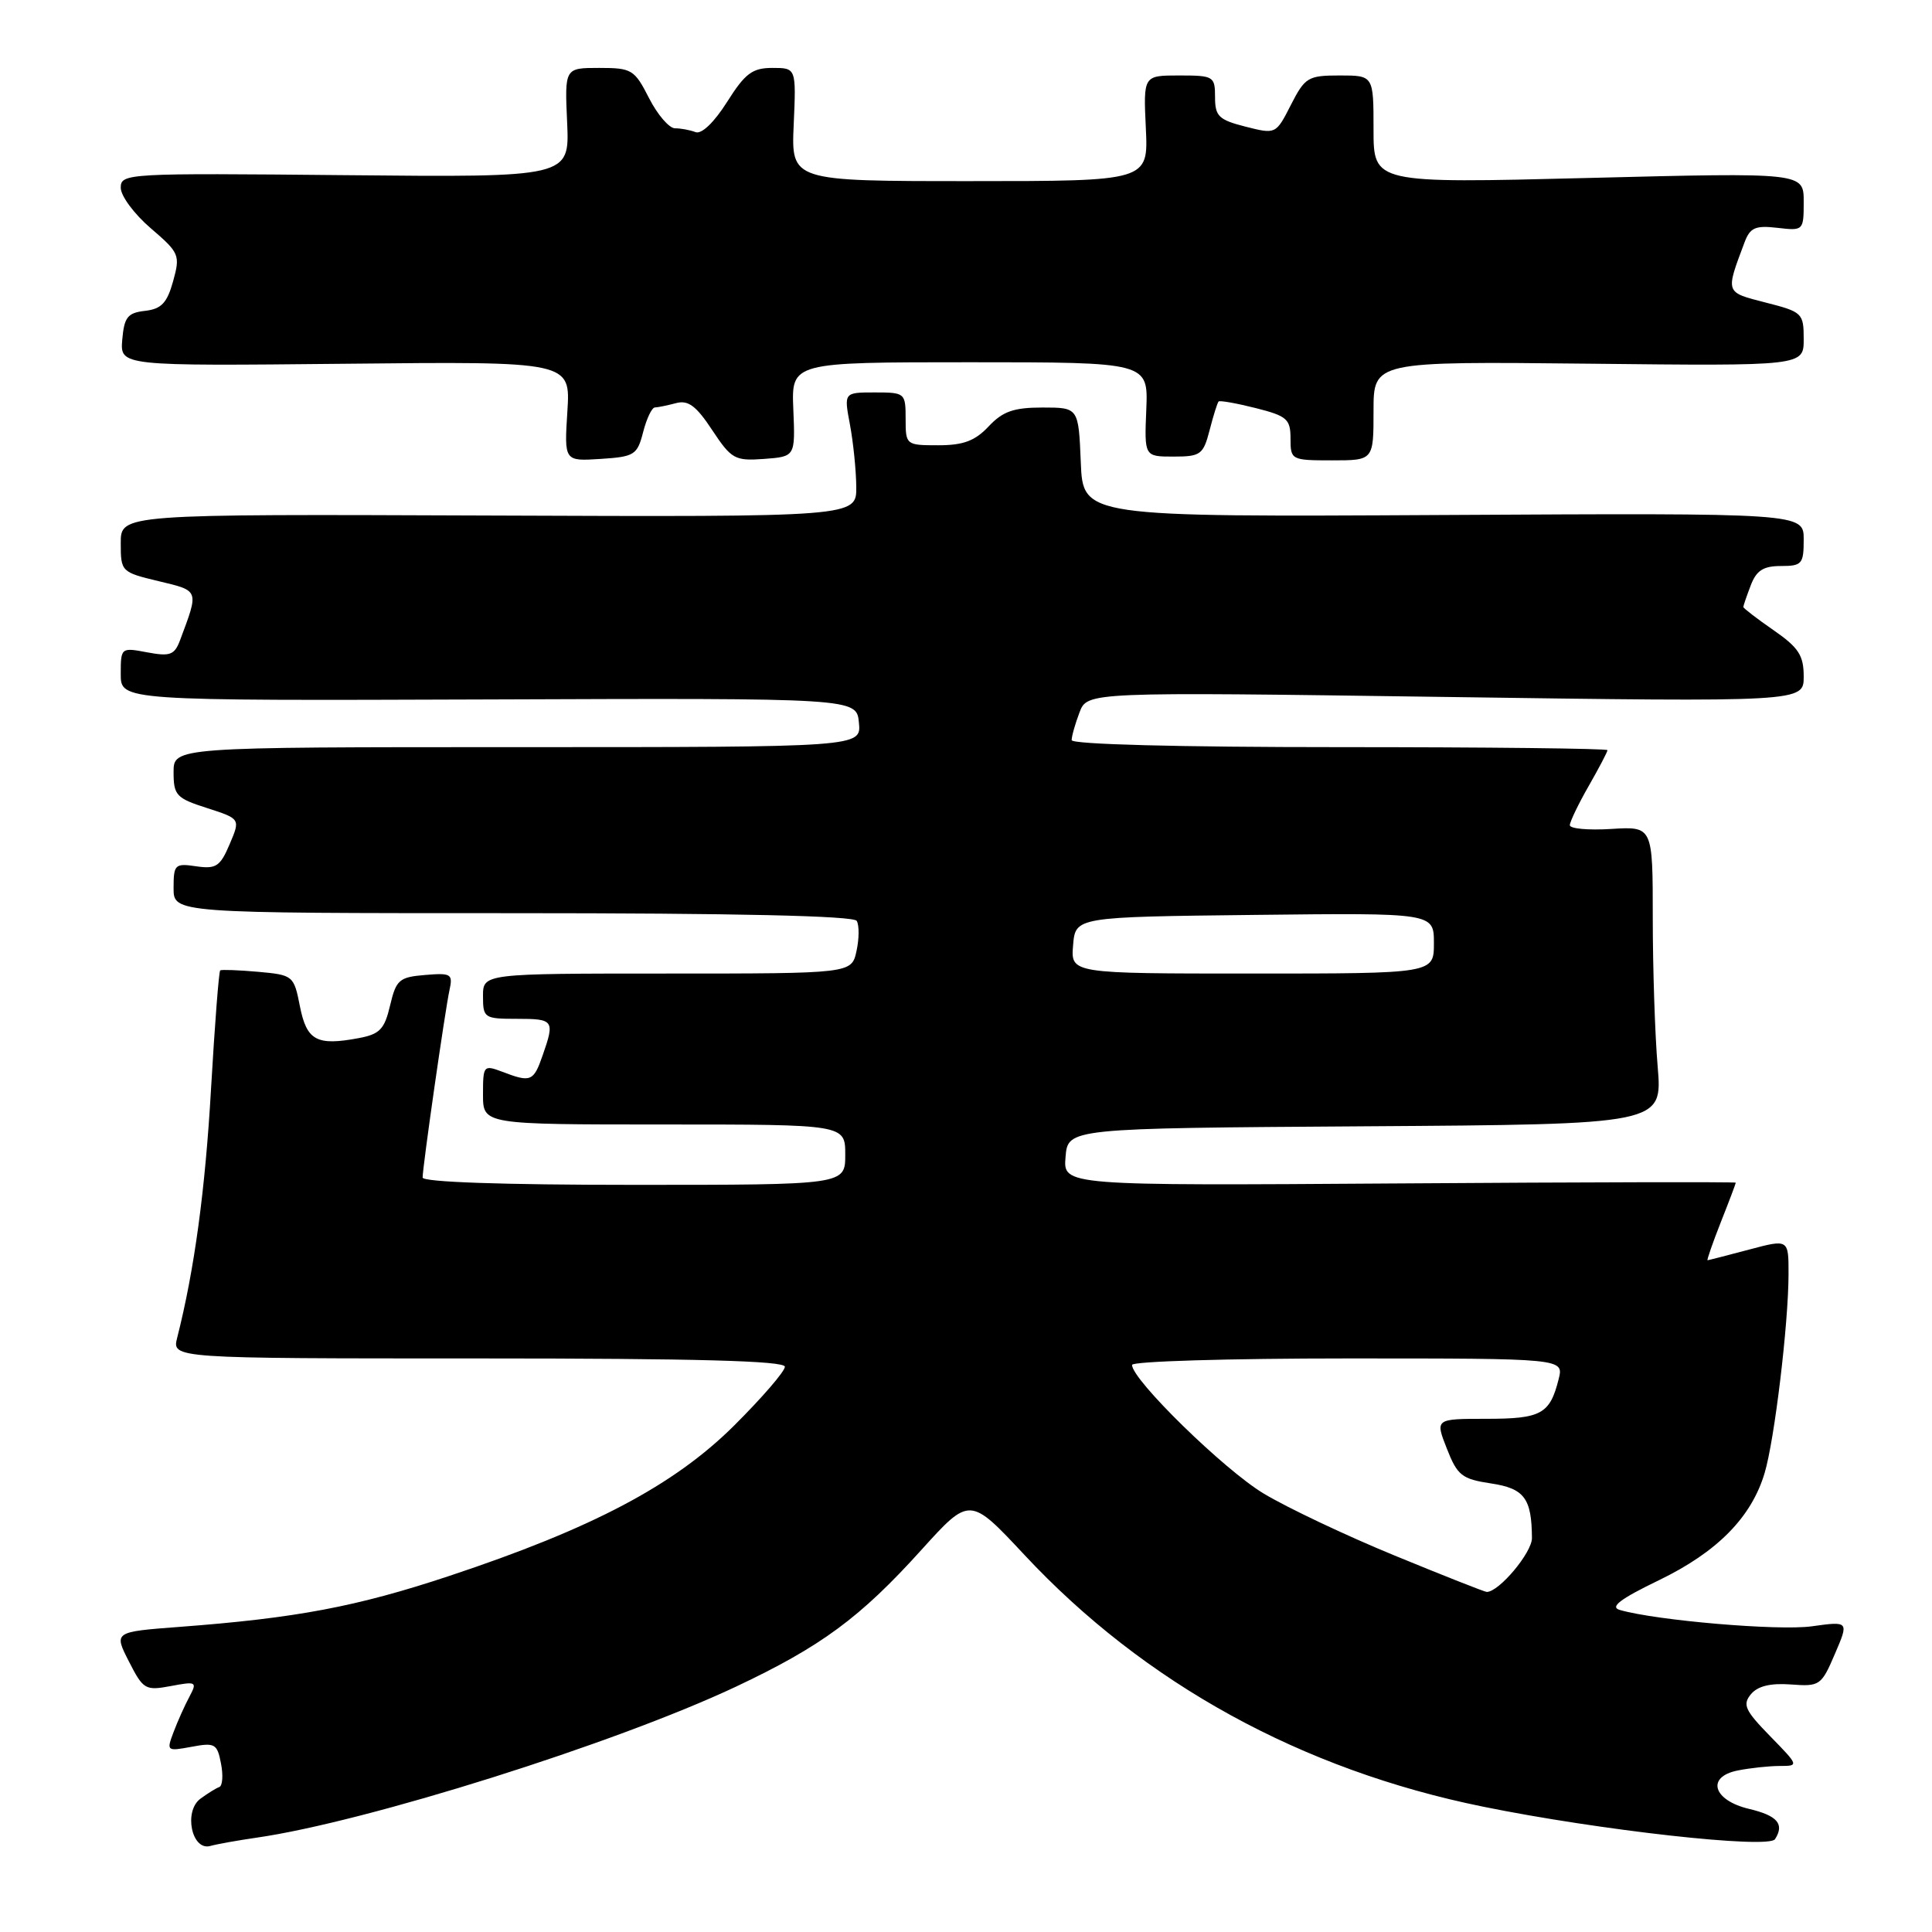 <?xml version="1.0" encoding="UTF-8" standalone="no"?>
<!DOCTYPE svg PUBLIC "-//W3C//DTD SVG 1.1//EN" "http://www.w3.org/Graphics/SVG/1.1/DTD/svg11.dtd" >
<svg xmlns="http://www.w3.org/2000/svg" xmlns:xlink="http://www.w3.org/1999/xlink" version="1.1" viewBox="0 0 256 256">
 <g >
 <path fill="currentColor"
d=" M 34.00 243.50 C 48.55 241.41 81.56 231.01 97.50 223.50 C 108.80 218.17 113.97 214.36 122.07 205.39 C 128.50 198.28 128.50 198.28 135.75 206.04 C 151.65 223.07 172.47 234.51 196.50 239.39 C 211.85 242.52 234.36 245.03 235.20 243.70 C 236.48 241.70 235.52 240.58 231.77 239.69 C 226.98 238.56 226.04 235.44 230.25 234.60 C 231.90 234.27 234.41 234.00 235.83 234.00 C 238.38 234.00 238.37 233.96 234.54 230.04 C 231.22 226.64 230.87 225.87 232.00 224.50 C 232.90 223.41 234.60 223.00 237.30 223.20 C 241.13 223.49 241.34 223.34 243.13 219.16 C 245.00 214.81 245.00 214.81 240.03 215.50 C 235.60 216.10 219.51 214.73 214.64 213.33 C 213.27 212.94 214.66 211.88 219.83 209.38 C 227.54 205.65 232.07 201.06 233.82 195.19 C 235.13 190.82 236.98 175.44 236.99 168.84 C 237.00 164.18 237.00 164.18 231.75 165.58 C 228.86 166.35 226.39 166.98 226.26 166.99 C 226.14 166.99 226.92 164.73 228.01 161.96 C 229.11 159.19 230.00 156.83 230.00 156.71 C 230.00 156.60 209.95 156.64 185.44 156.81 C 140.87 157.11 140.87 157.11 141.19 153.31 C 141.50 149.50 141.50 149.50 180.90 149.24 C 220.29 148.98 220.29 148.98 219.65 141.34 C 219.29 137.14 219.00 128.25 219.00 121.60 C 219.00 109.50 219.00 109.50 213.50 109.84 C 210.48 110.03 208.01 109.81 208.01 109.34 C 208.02 108.88 209.14 106.54 210.51 104.15 C 211.88 101.75 213.00 99.62 213.00 99.40 C 213.00 99.18 197.03 99.00 177.50 99.00 C 156.15 99.00 142.00 98.63 142.00 98.07 C 142.00 97.55 142.47 95.90 143.04 94.40 C 144.07 91.68 144.07 91.68 191.54 92.35 C 239.00 93.02 239.00 93.02 239.00 89.65 C 239.00 86.84 238.33 85.81 235.00 83.50 C 232.80 81.98 231.00 80.59 231.00 80.43 C 231.00 80.26 231.44 78.98 231.98 77.57 C 232.73 75.59 233.65 75.00 235.98 75.00 C 238.77 75.00 239.00 74.73 239.00 71.49 C 239.00 67.98 239.00 67.98 191.25 68.24 C 143.50 68.50 143.50 68.50 143.21 61.25 C 142.91 54.00 142.91 54.00 138.13 54.00 C 134.32 54.00 132.87 54.51 131.00 56.50 C 129.20 58.42 127.65 59.00 124.33 59.00 C 120.05 59.00 120.00 58.96 120.00 55.50 C 120.00 52.07 119.92 52.00 115.91 52.00 C 111.82 52.00 111.82 52.00 112.62 56.25 C 113.06 58.59 113.44 62.30 113.46 64.50 C 113.50 68.50 113.50 68.50 64.75 68.31 C 16.00 68.12 16.00 68.12 16.00 71.96 C 16.00 75.75 16.07 75.82 21.03 77.01 C 26.43 78.30 26.37 78.13 23.87 84.80 C 23.13 86.79 22.55 87.01 19.51 86.44 C 16.03 85.78 16.00 85.81 16.00 89.32 C 16.00 92.85 16.00 92.85 64.75 92.68 C 113.50 92.50 113.50 92.50 113.81 95.75 C 114.13 99.00 114.13 99.00 68.56 99.00 C 23.00 99.00 23.00 99.00 23.00 102.32 C 23.00 105.38 23.36 105.77 27.43 107.07 C 31.86 108.50 31.86 108.50 30.43 111.86 C 29.18 114.81 28.63 115.17 26.00 114.79 C 23.18 114.37 23.00 114.55 23.00 117.67 C 23.00 121.00 23.00 121.00 67.94 121.00 C 97.54 121.00 113.10 121.35 113.52 122.02 C 113.86 122.59 113.85 124.39 113.49 126.02 C 112.84 129.00 112.84 129.00 88.42 129.00 C 64.00 129.00 64.00 129.00 64.00 132.00 C 64.00 134.89 64.17 135.00 68.50 135.00 C 73.39 135.00 73.53 135.19 71.90 139.85 C 70.70 143.31 70.33 143.46 66.57 142.02 C 64.08 141.08 64.00 141.17 64.00 145.02 C 64.00 149.00 64.00 149.00 88.00 149.00 C 112.00 149.00 112.00 149.00 112.00 153.00 C 112.00 157.00 112.00 157.00 84.00 157.00 C 66.58 157.00 56.00 156.63 56.00 156.03 C 56.00 154.61 58.97 133.90 59.56 131.19 C 60.03 129.05 59.78 128.90 56.32 129.19 C 52.90 129.47 52.49 129.83 51.69 133.22 C 50.95 136.39 50.32 137.04 47.51 137.56 C 41.96 138.60 40.64 137.88 39.74 133.34 C 38.94 129.27 38.84 129.19 34.21 128.77 C 31.62 128.54 29.36 128.46 29.18 128.58 C 29.00 128.71 28.46 135.72 27.97 144.15 C 27.20 157.68 25.76 168.27 23.48 177.25 C 22.78 180.00 22.78 180.00 63.39 180.00 C 92.34 180.00 104.00 180.32 104.00 181.10 C 104.00 181.71 100.96 185.23 97.25 188.92 C 89.30 196.82 78.45 202.54 59.50 208.83 C 47.25 212.90 39.23 214.41 23.79 215.57 C 15.08 216.23 15.08 216.23 17.08 220.15 C 18.98 223.88 19.26 224.04 22.64 223.41 C 26.01 222.77 26.15 222.85 25.11 224.80 C 24.50 225.94 23.55 228.04 23.01 229.48 C 22.04 232.03 22.09 232.07 25.38 231.46 C 28.47 230.88 28.78 231.05 29.28 233.66 C 29.59 235.22 29.49 236.63 29.06 236.79 C 28.63 236.94 27.51 237.64 26.57 238.33 C 24.30 239.98 25.40 245.29 27.87 244.60 C 28.76 244.35 31.52 243.86 34.00 243.50 Z  M 85.22 57.25 C 85.68 55.46 86.38 53.99 86.78 53.99 C 87.18 53.98 88.43 53.72 89.57 53.42 C 91.18 52.98 92.25 53.77 94.37 56.99 C 96.92 60.84 97.37 61.09 101.24 60.81 C 105.38 60.50 105.38 60.50 105.12 54.25 C 104.86 48.00 104.86 48.00 128.50 48.00 C 152.14 48.00 152.14 48.00 151.89 54.25 C 151.63 60.50 151.63 60.50 155.50 60.50 C 159.09 60.50 159.44 60.24 160.28 57.00 C 160.77 55.08 161.31 53.37 161.47 53.20 C 161.63 53.04 163.84 53.43 166.38 54.07 C 170.54 55.12 171.00 55.53 171.00 58.12 C 171.00 60.94 171.11 61.00 176.50 61.00 C 182.00 61.00 182.00 61.00 182.00 54.44 C 182.00 47.89 182.00 47.89 210.50 48.19 C 239.00 48.50 239.00 48.50 239.00 44.94 C 239.00 41.50 238.83 41.33 233.96 40.09 C 228.56 38.70 228.62 38.89 231.15 32.14 C 231.89 30.16 232.58 29.85 235.52 30.19 C 238.96 30.59 239.00 30.56 239.00 26.73 C 239.00 22.86 239.00 22.86 210.50 23.58 C 182.00 24.30 182.00 24.30 182.00 17.15 C 182.00 10.00 182.00 10.00 177.52 10.00 C 173.32 10.00 172.92 10.24 171.05 13.90 C 169.06 17.80 169.06 17.80 165.03 16.78 C 161.49 15.88 161.00 15.40 161.00 12.88 C 161.00 10.11 160.82 10.00 156.25 10.00 C 151.50 10.00 151.50 10.00 151.83 17.00 C 152.16 24.00 152.16 24.00 128.50 24.00 C 104.84 24.00 104.84 24.00 105.17 16.50 C 105.50 9.00 105.50 9.00 102.34 9.00 C 99.69 9.00 98.73 9.72 96.34 13.51 C 94.63 16.21 92.97 17.81 92.17 17.51 C 91.44 17.23 90.21 17.00 89.44 17.00 C 88.67 17.00 87.12 15.20 86.00 13.00 C 84.07 9.21 83.71 9.00 79.39 9.00 C 74.82 9.00 74.82 9.00 75.15 16.25 C 75.47 23.50 75.47 23.50 45.74 23.21 C 16.76 22.93 16.00 22.97 16.00 24.88 C 16.00 25.96 17.79 28.37 19.97 30.24 C 23.77 33.50 23.90 33.79 22.94 37.26 C 22.14 40.14 21.39 40.94 19.22 41.19 C 16.91 41.45 16.46 42.02 16.20 45.00 C 15.91 48.50 15.91 48.50 45.75 48.20 C 75.60 47.89 75.60 47.89 75.18 54.51 C 74.76 61.12 74.76 61.12 79.57 60.81 C 84.07 60.52 84.44 60.29 85.22 57.25 Z  M 184.80 206.12 C 178.37 203.48 170.56 199.78 167.44 197.90 C 162.21 194.76 150.00 182.83 150.00 180.86 C 150.00 180.38 162.87 180.00 178.61 180.00 C 207.22 180.00 207.22 180.00 206.53 182.74 C 205.37 187.37 204.22 188.00 196.96 188.00 C 190.16 188.00 190.16 188.00 191.72 191.96 C 193.11 195.51 193.71 195.98 197.55 196.56 C 201.98 197.22 202.96 198.53 202.99 203.80 C 203.00 205.73 198.63 210.94 197.00 210.94 C 196.72 210.93 191.24 208.77 184.80 206.12 Z  M 142.19 125.25 C 142.50 121.50 142.50 121.50 166.25 121.23 C 190.00 120.96 190.00 120.96 190.00 124.98 C 190.00 129.00 190.00 129.00 165.94 129.00 C 141.88 129.00 141.88 129.00 142.19 125.25 Z "/>
</g>
</svg>
